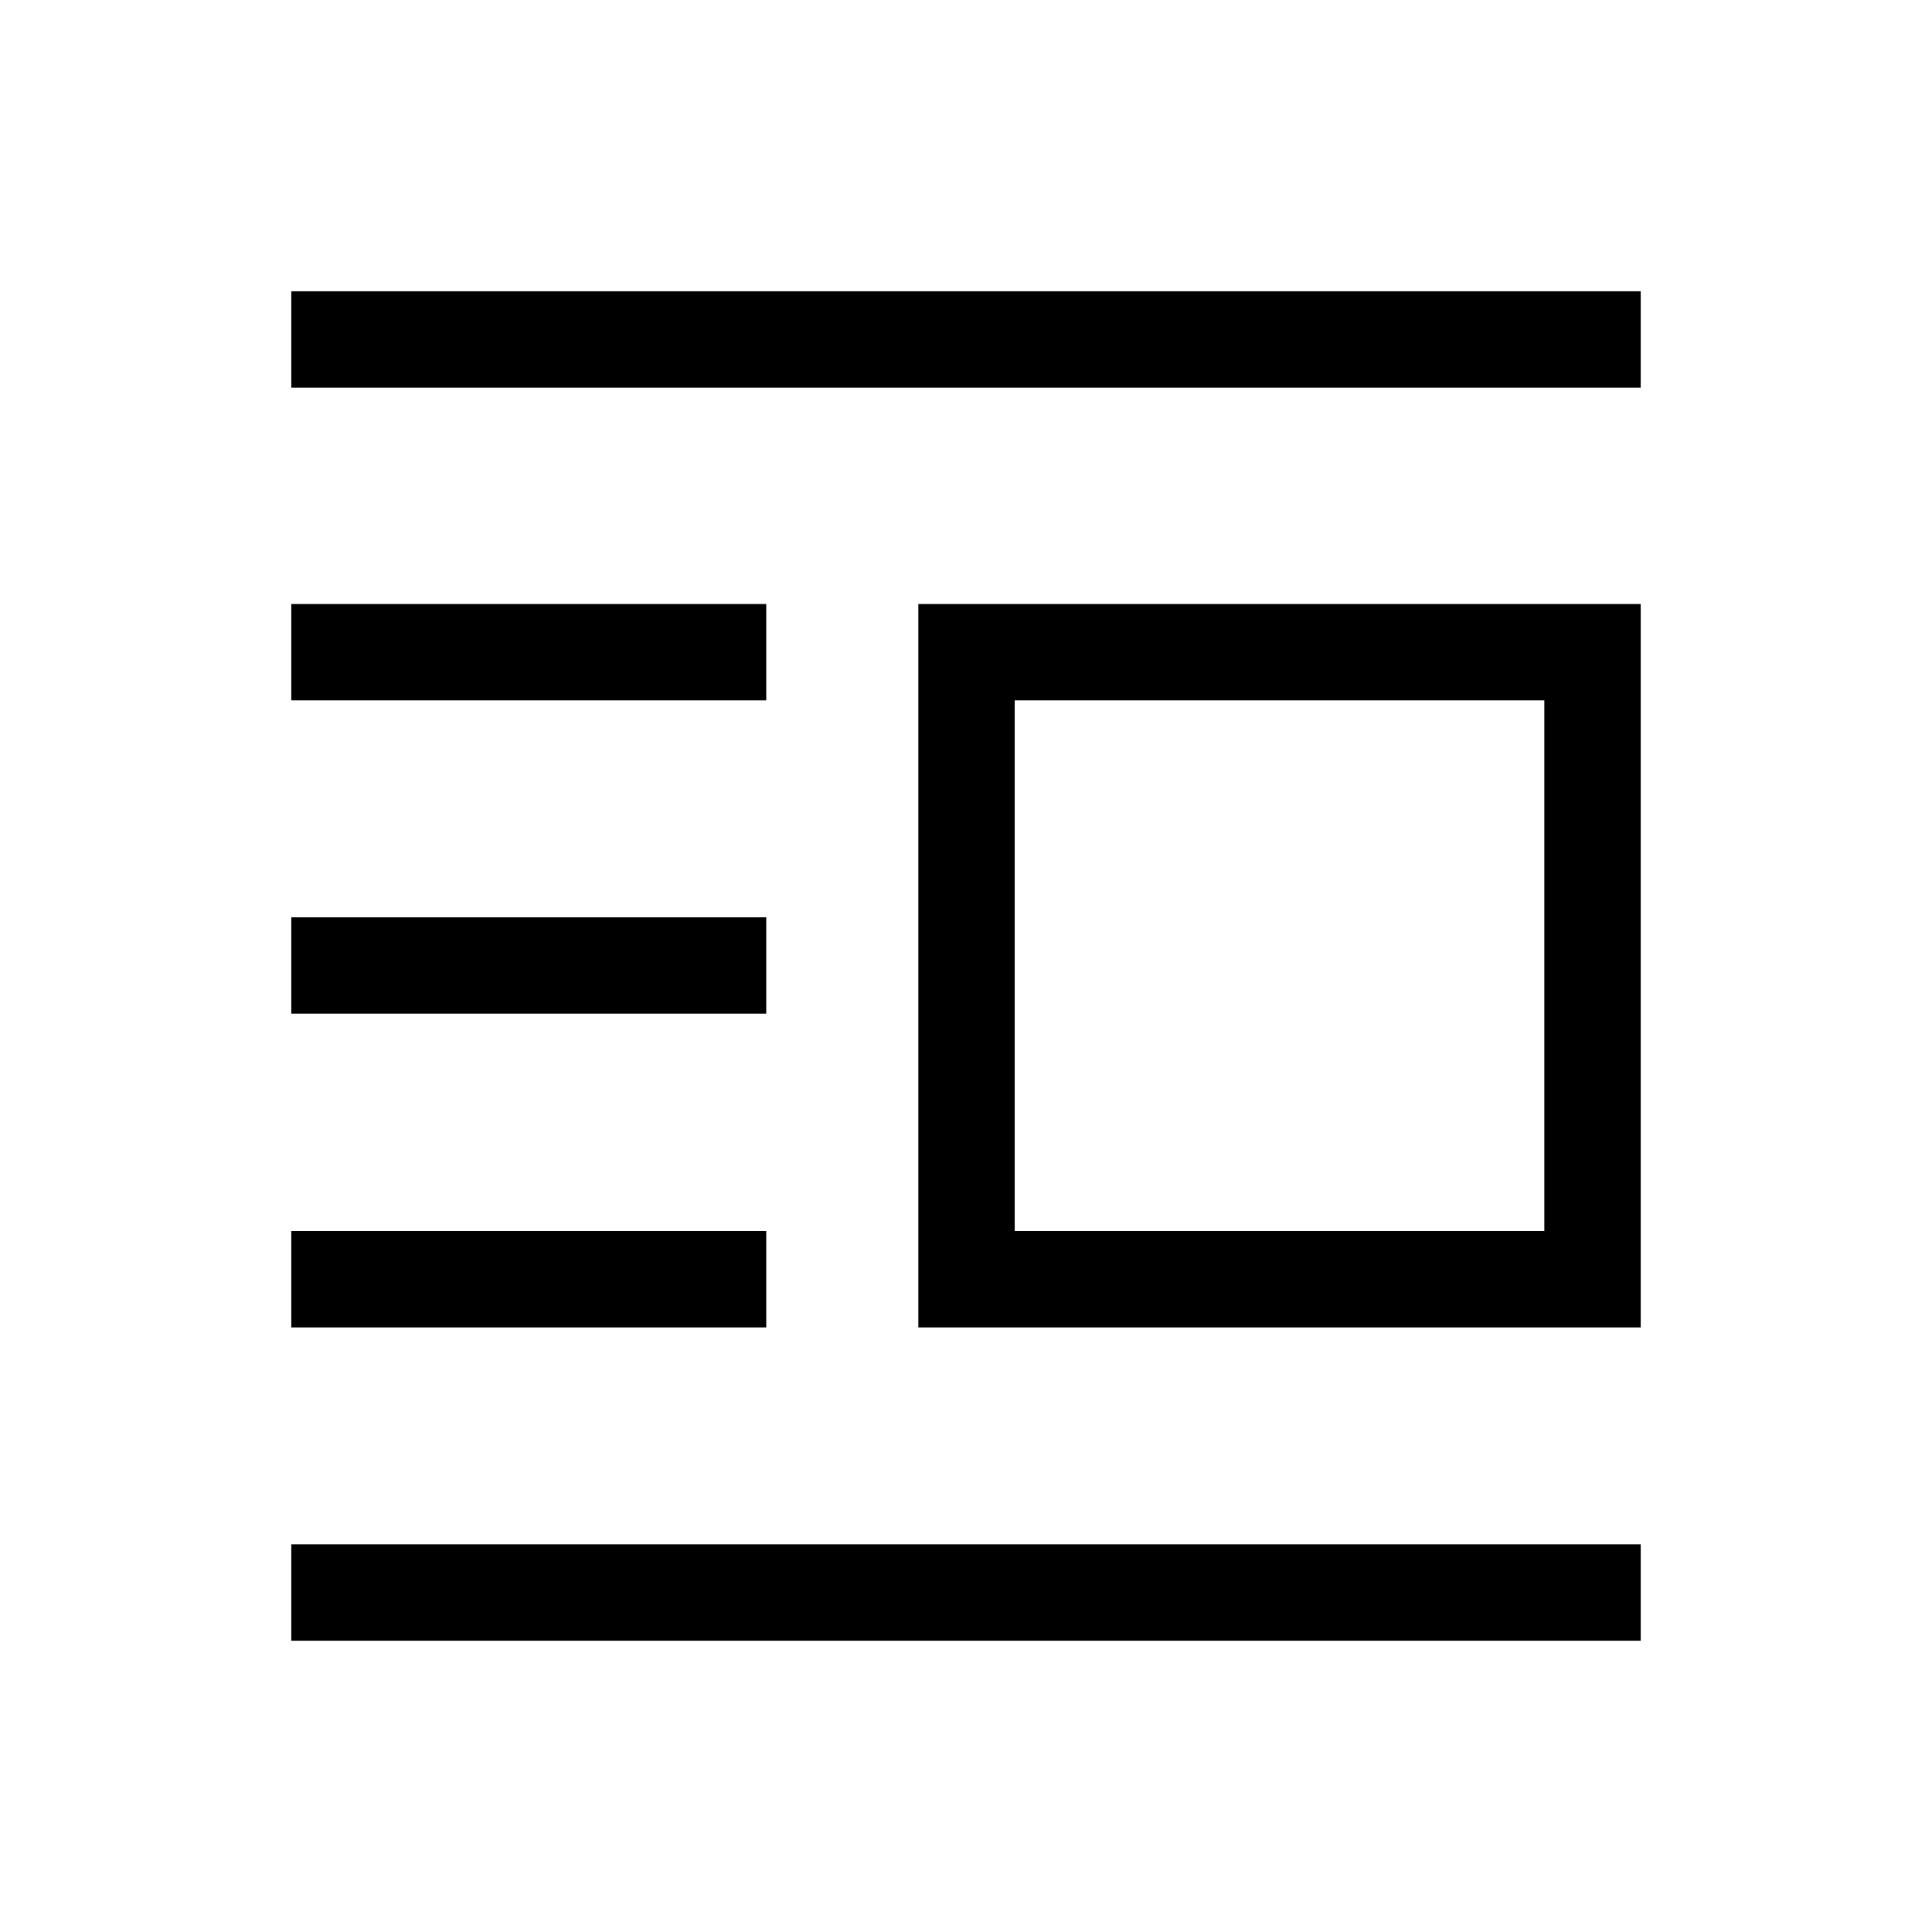 <svg xmlns="http://www.w3.org/2000/svg" height="40" viewBox="0 -960 960 960" width="40"><path d="M456.32-300.41v-359.46h358.94v359.46H456.32Zm47.88-47.88h263.17v-263.7H504.2v263.7ZM144.74-144.74v-47.89h670.52v47.89H144.74Zm0-155.67v-47.88h236v47.88h-236Zm0-155.91v-47.88h236v47.88h-236Zm0-155.67v-47.88h236v47.88h-236Zm0-155.38v-47.89h670.52v47.89H144.74Z"/></svg>